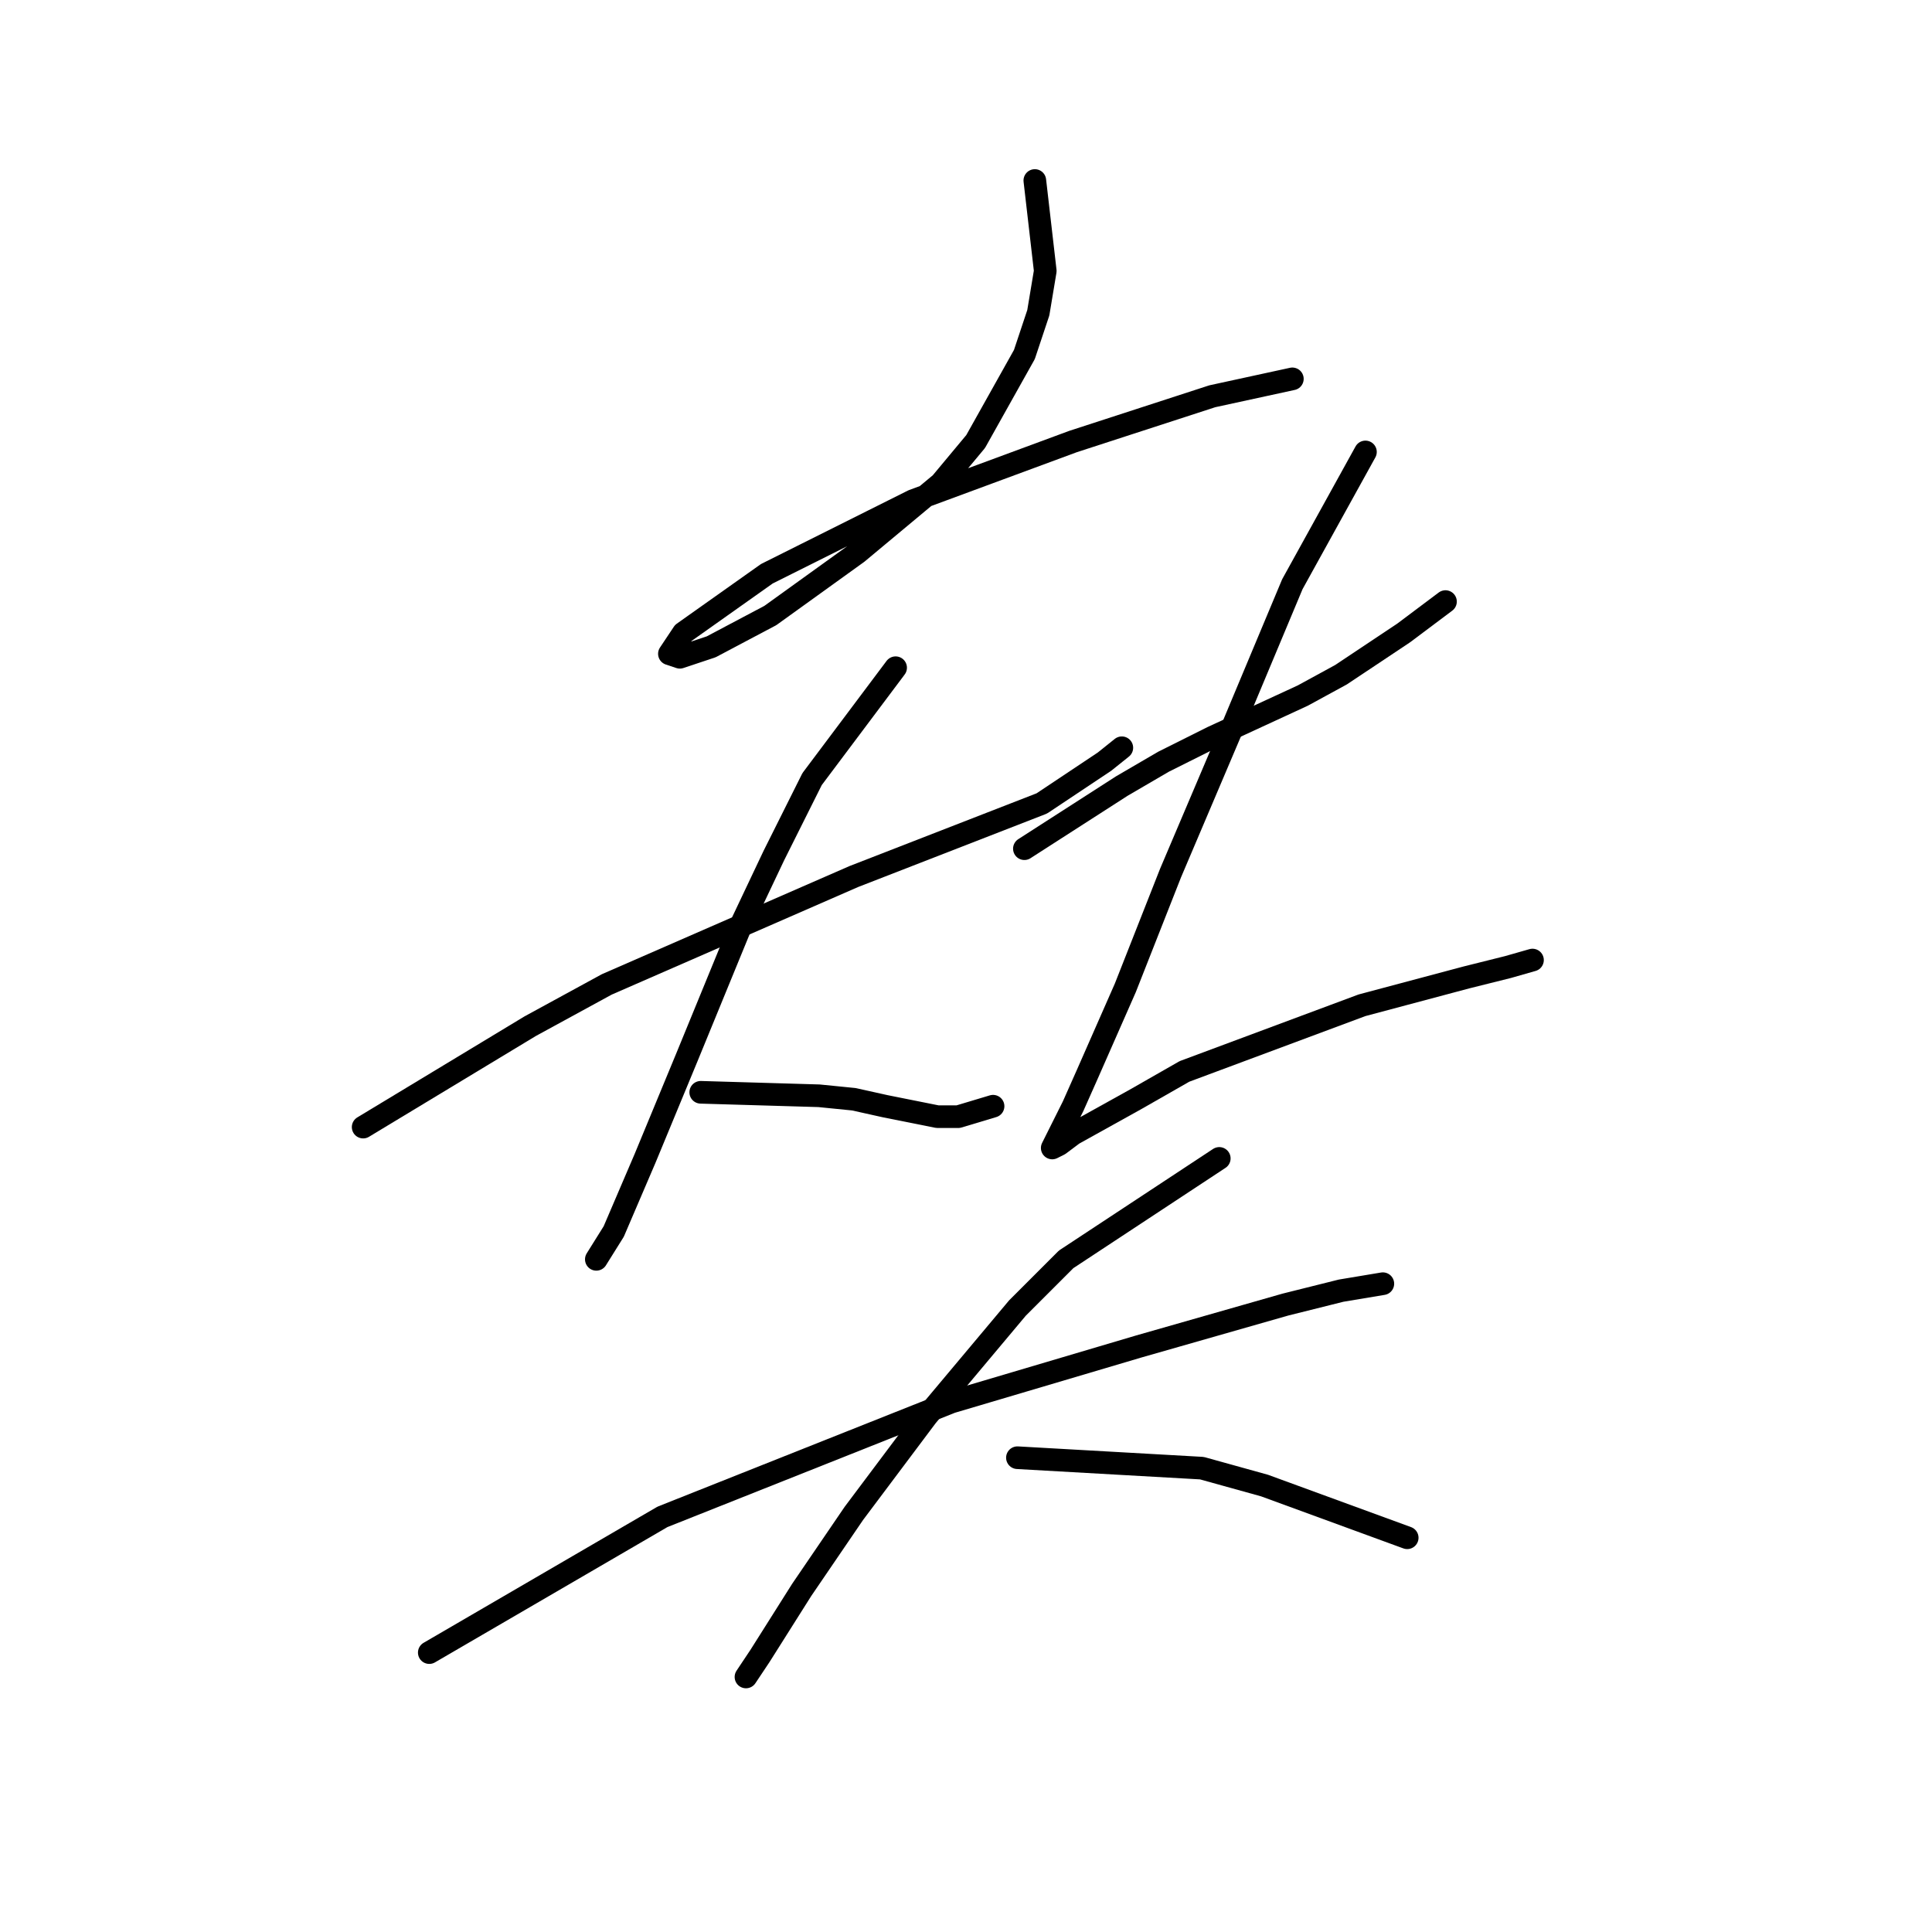 <?xml version="1.0" standalone="no"?>
    <svg width="256" height="256" xmlns="http://www.w3.org/2000/svg" version="1.1">
    <polyline stroke="black" stroke-width="3" stroke-linecap="round" fill="transparent" stroke-linejoin="round" points="137.12 23.917 138.503 35.906 137.581 41.44 135.737 46.974 129.281 58.502 124.669 64.036 113.602 73.258 102.073 81.559 94.234 85.709 90.084 87.093 88.7 86.631 90.545 83.865 101.612 76.025 120.98 66.341 142.192 58.502 160.638 52.507 171.244 50.202 171.244 50.202 " />
        <polyline stroke="black" stroke-width="3" stroke-linecap="round" fill="transparent" stroke-linejoin="round" points="48.12 149.346 70.255 135.973 80.4 130.44 113.141 116.144 138.042 106.46 146.343 100.927 148.648 99.082 148.648 99.082 " />
        <polyline stroke="black" stroke-width="3" stroke-linecap="round" fill="transparent" stroke-linejoin="round" points="118.674 88.476 107.607 103.232 102.535 113.377 98.384 122.139 91.006 140.124 85.472 153.496 81.322 163.18 79.017 166.869 79.017 166.869 " />
        <polyline stroke="black" stroke-width="3" stroke-linecap="round" fill="transparent" stroke-linejoin="round" points="92.851 144.735 108.529 145.196 113.141 145.657 117.291 146.579 124.208 147.963 126.975 147.963 131.586 146.579 131.586 146.579 " />
        <polyline stroke="black" stroke-width="3" stroke-linecap="round" fill="transparent" stroke-linejoin="round" points="135.737 112.455 148.648 104.155 154.182 100.927 160.638 97.699 172.628 92.165 177.7 89.398 186.001 83.865 191.534 79.714 191.534 79.714 " />
        <polyline stroke="black" stroke-width="3" stroke-linecap="round" fill="transparent" stroke-linejoin="round" points="180.928 59.885 171.244 77.409 162.944 97.238 155.104 115.683 149.109 130.901 144.037 142.429 142.192 146.579 139.426 152.113 140.348 151.652 142.192 150.269 150.493 145.657 156.949 141.968 180.467 133.206 194.301 129.517 199.835 128.134 203.063 127.212 203.063 127.212 " />
        <polyline stroke="black" stroke-width="3" stroke-linecap="round" fill="transparent" stroke-linejoin="round" points="56.882 218.978 87.778 200.994 126.053 185.776 150.954 178.398 170.322 172.864 177.7 171.02 183.234 170.097 183.234 170.097 " />
        <polyline stroke="black" stroke-width="3" stroke-linecap="round" fill="transparent" stroke-linejoin="round" points="161.56 153.496 141.27 166.869 134.814 173.325 122.825 187.621 113.141 200.533 106.224 210.678 100.69 219.439 98.845 222.206 98.845 222.206 " />
        <polyline stroke="black" stroke-width="3" stroke-linecap="round" fill="transparent" stroke-linejoin="round" points="134.814 193.154 159.255 194.538 167.555 196.843 186.462 203.761 186.462 203.761 " />
        </svg>